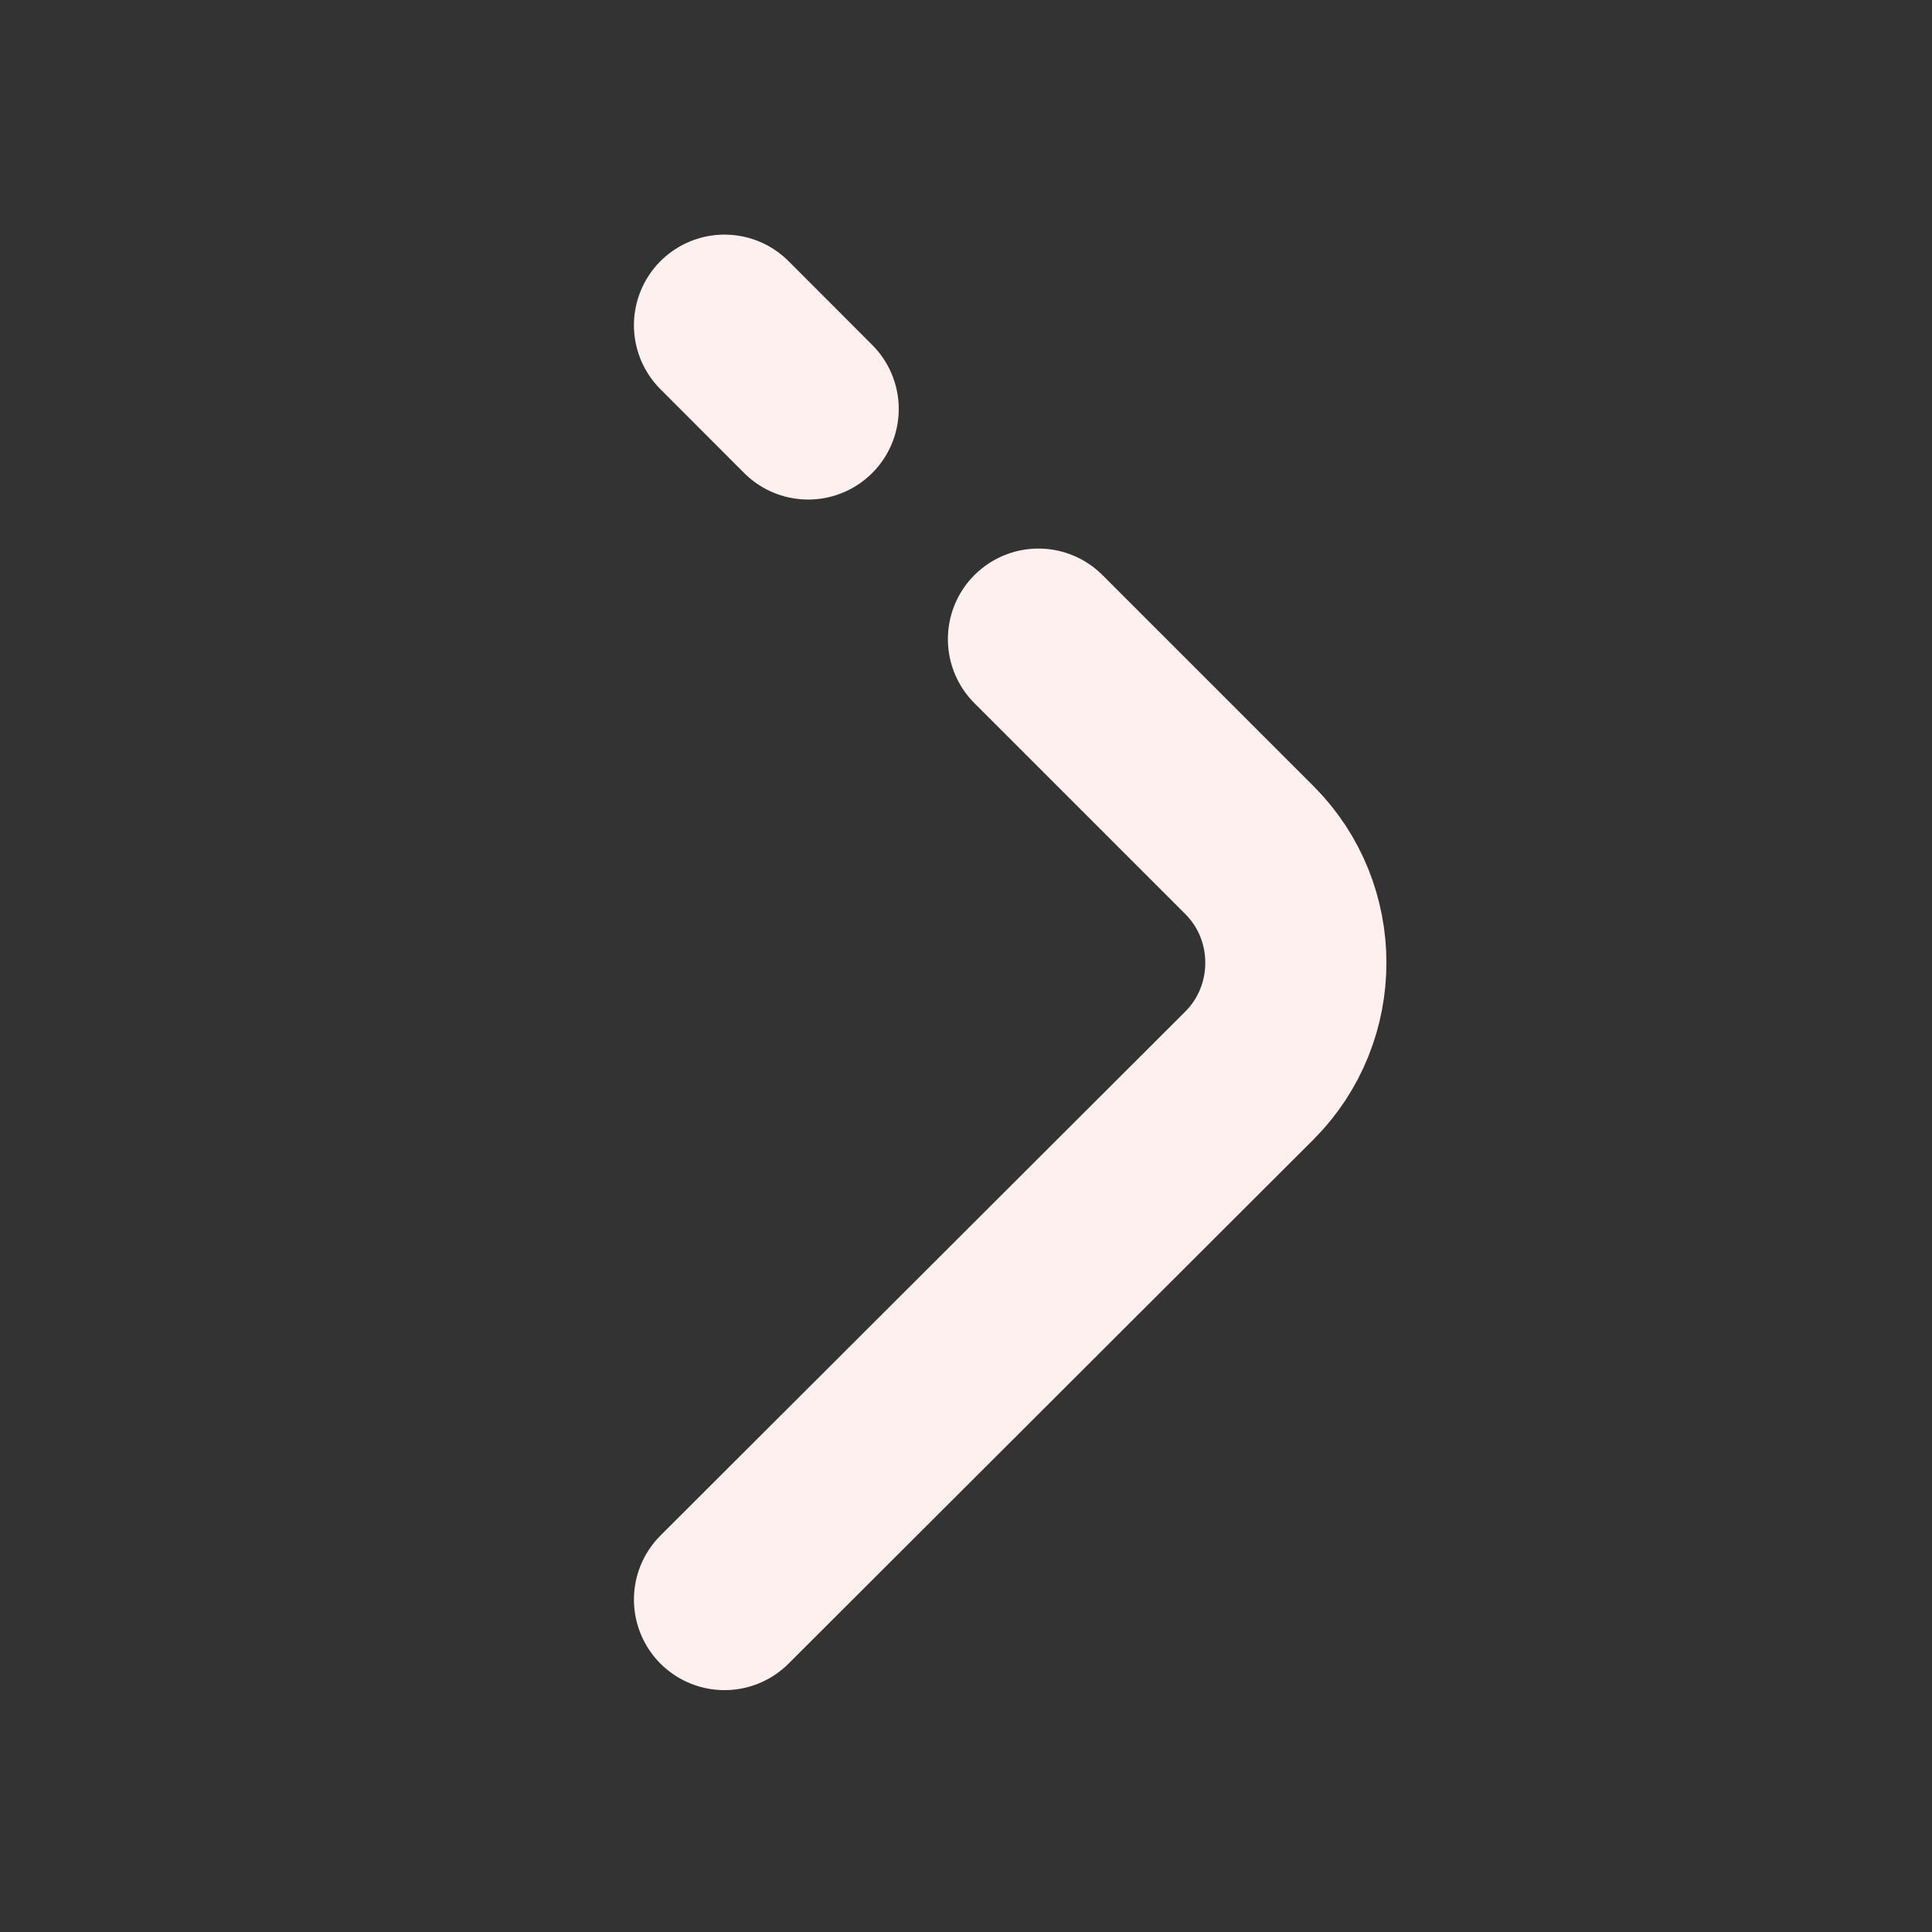 <svg width="16" height="16" viewBox="0 0 16 16" fill="none" xmlns="http://www.w3.org/2000/svg">
<rect x="0" y="0" width="16" height="16" fill="#333333" stroke="none"/>
<path d="M8.6 5.293L10.347 7.04C10.86 7.553 10.86 8.393 10.347 8.907L6 13.247" stroke="#FFF0F0" stroke-width="1.5" stroke-miterlimit="10" stroke-linecap="round" stroke-linejoin="round"/>
<path d="M6 2.693L6.693 3.387" stroke="#FFF0F0" stroke-width="1.5" stroke-miterlimit="10" stroke-linecap="round" stroke-linejoin="round"/>
</svg>
